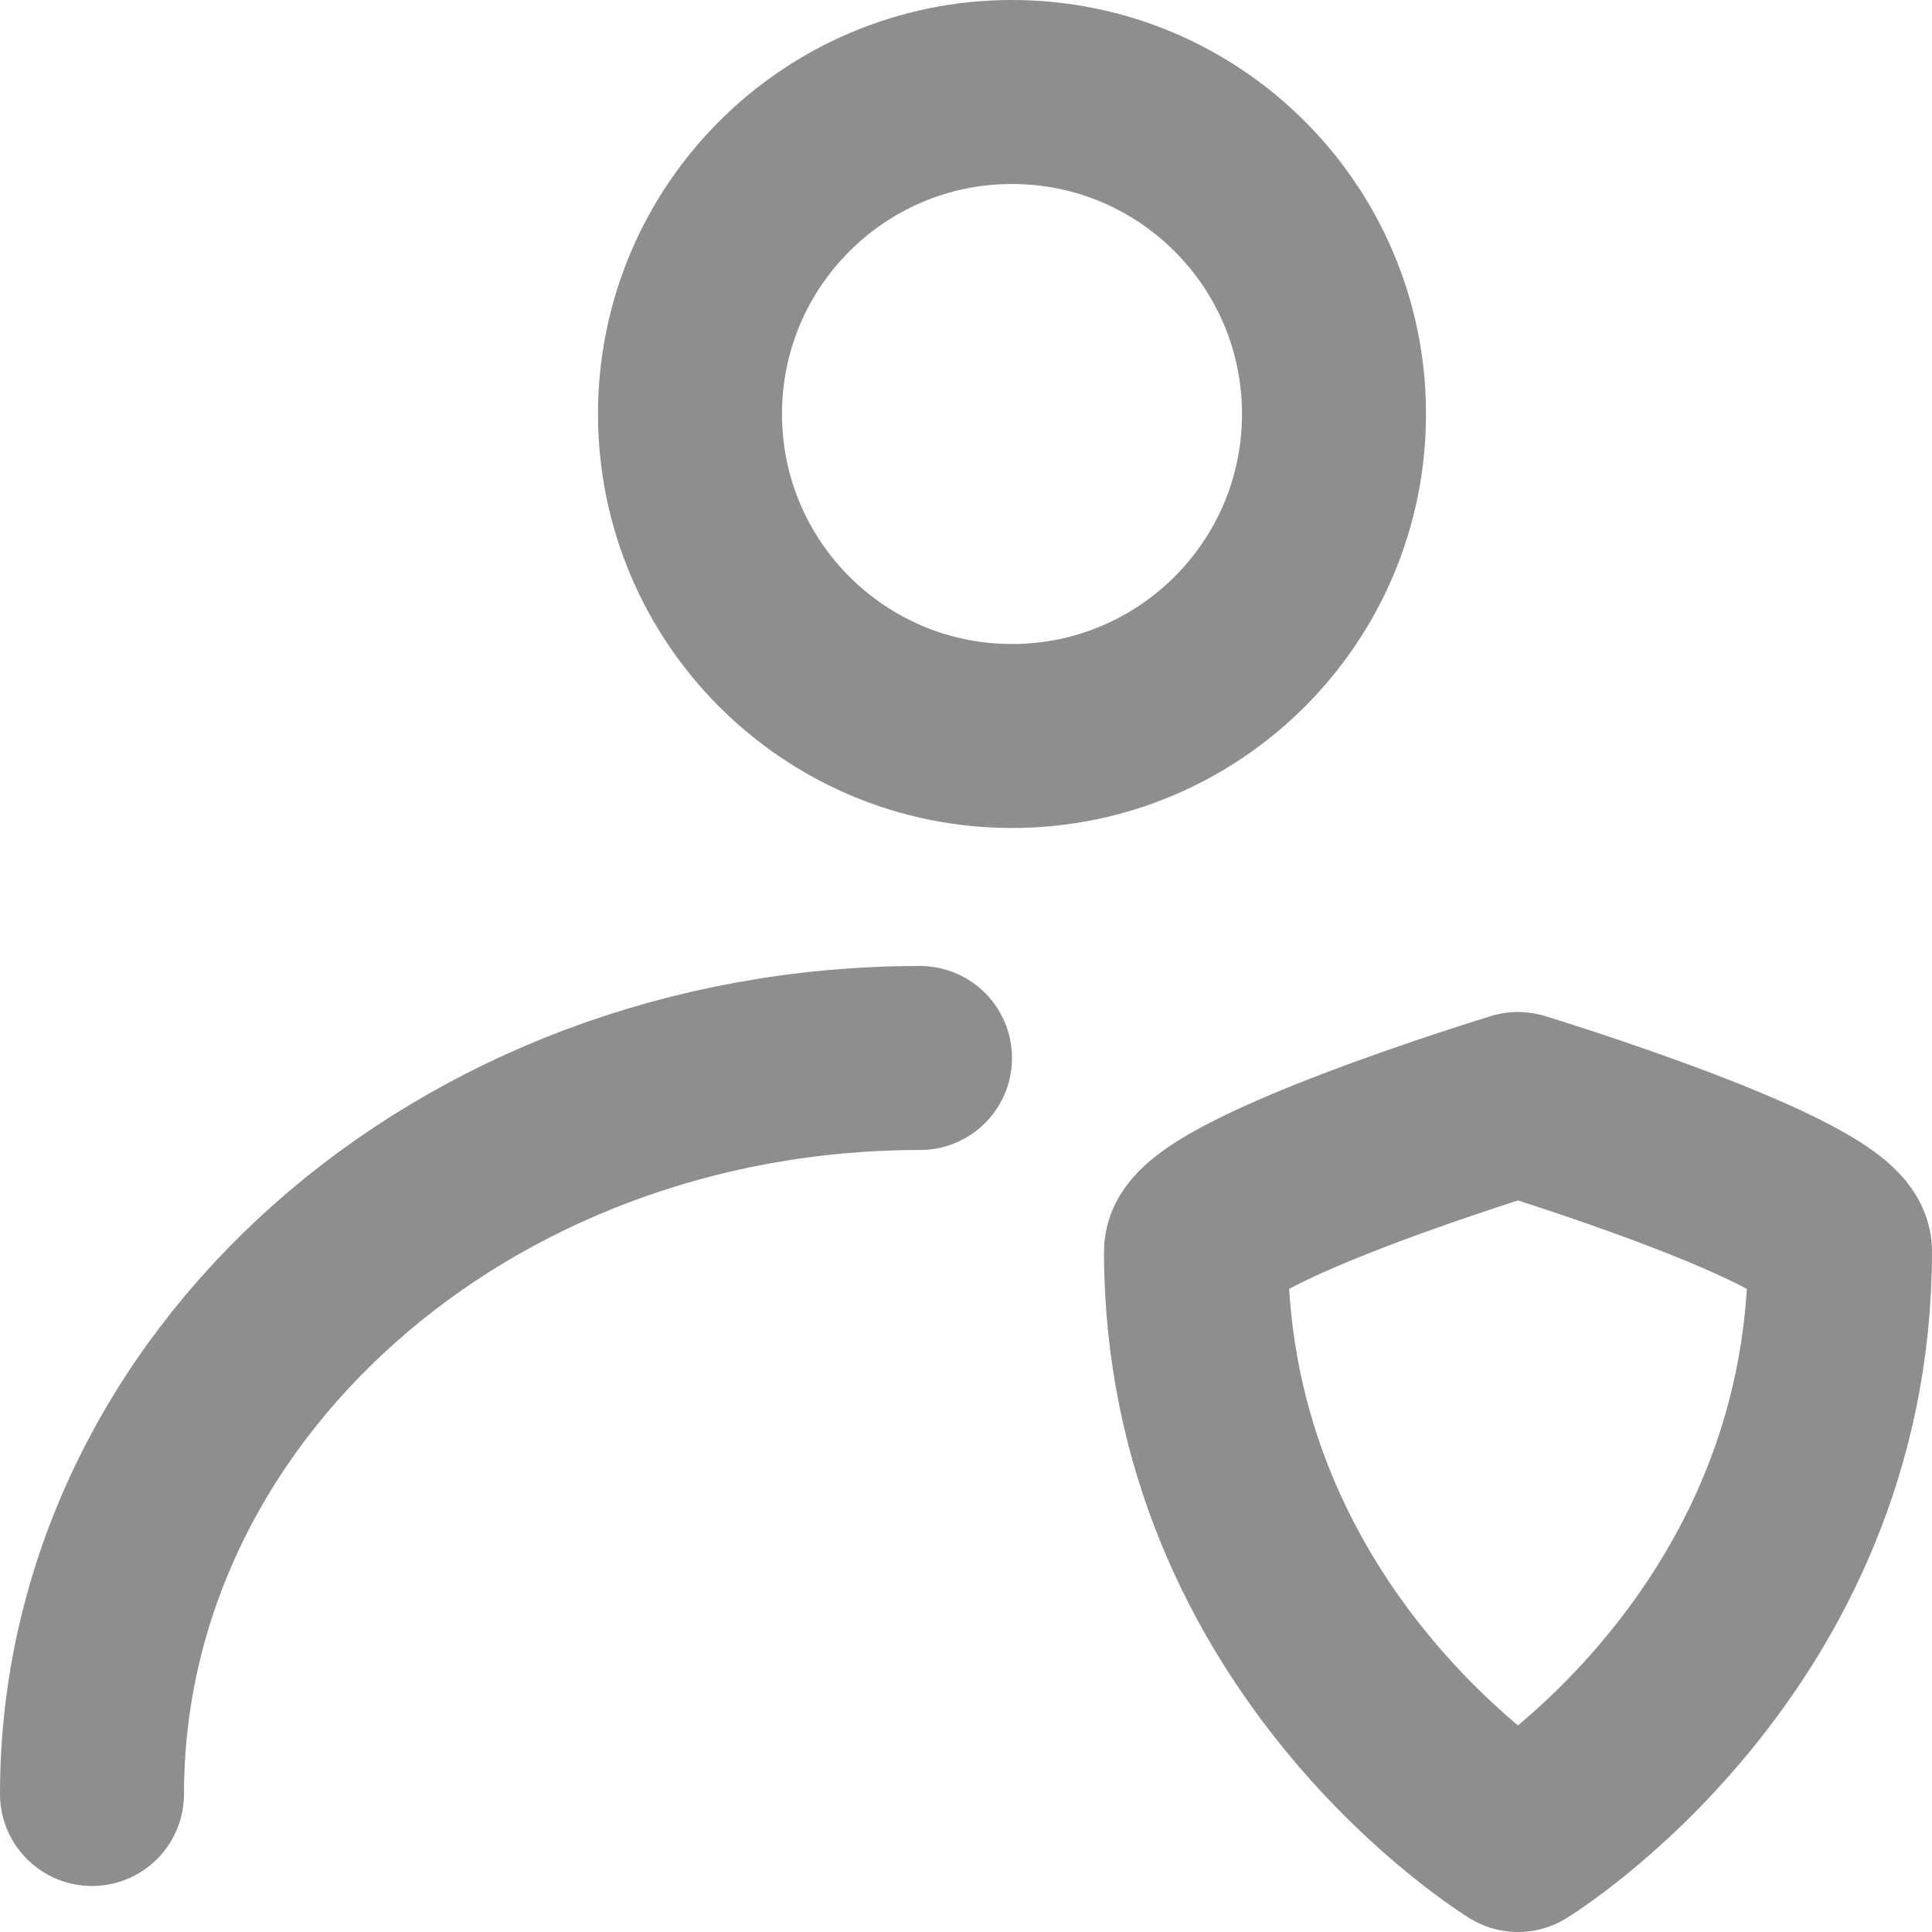 <svg width="21" height="21" viewBox="0 0 21 21" fill="none" xmlns="http://www.w3.org/2000/svg">
<path d="M11 8C12.933 8 14.5 6.433 14.5 4.5C14.5 2.567 12.933 1 11 1C9.067 1 7.5 2.567 7.5 4.5C7.5 6.433 9.067 8 11 8Z" stroke="#8E8E8E" stroke-width="2" stroke-linecap="round" stroke-linejoin="round"/>
<path d="M1 19.5C1 15.082 5.029 11.5 10 11.5M13 13.6C13 13.066 16.5 12 16.5 12C16.5 12 20 13.066 20 13.6C20 17.866 16.5 20 16.5 20C16.5 20 13 17.866 13 13.6Z" stroke="#8E8E8E" stroke-width="2" stroke-linecap="round" stroke-linejoin="round"/>
</svg>
